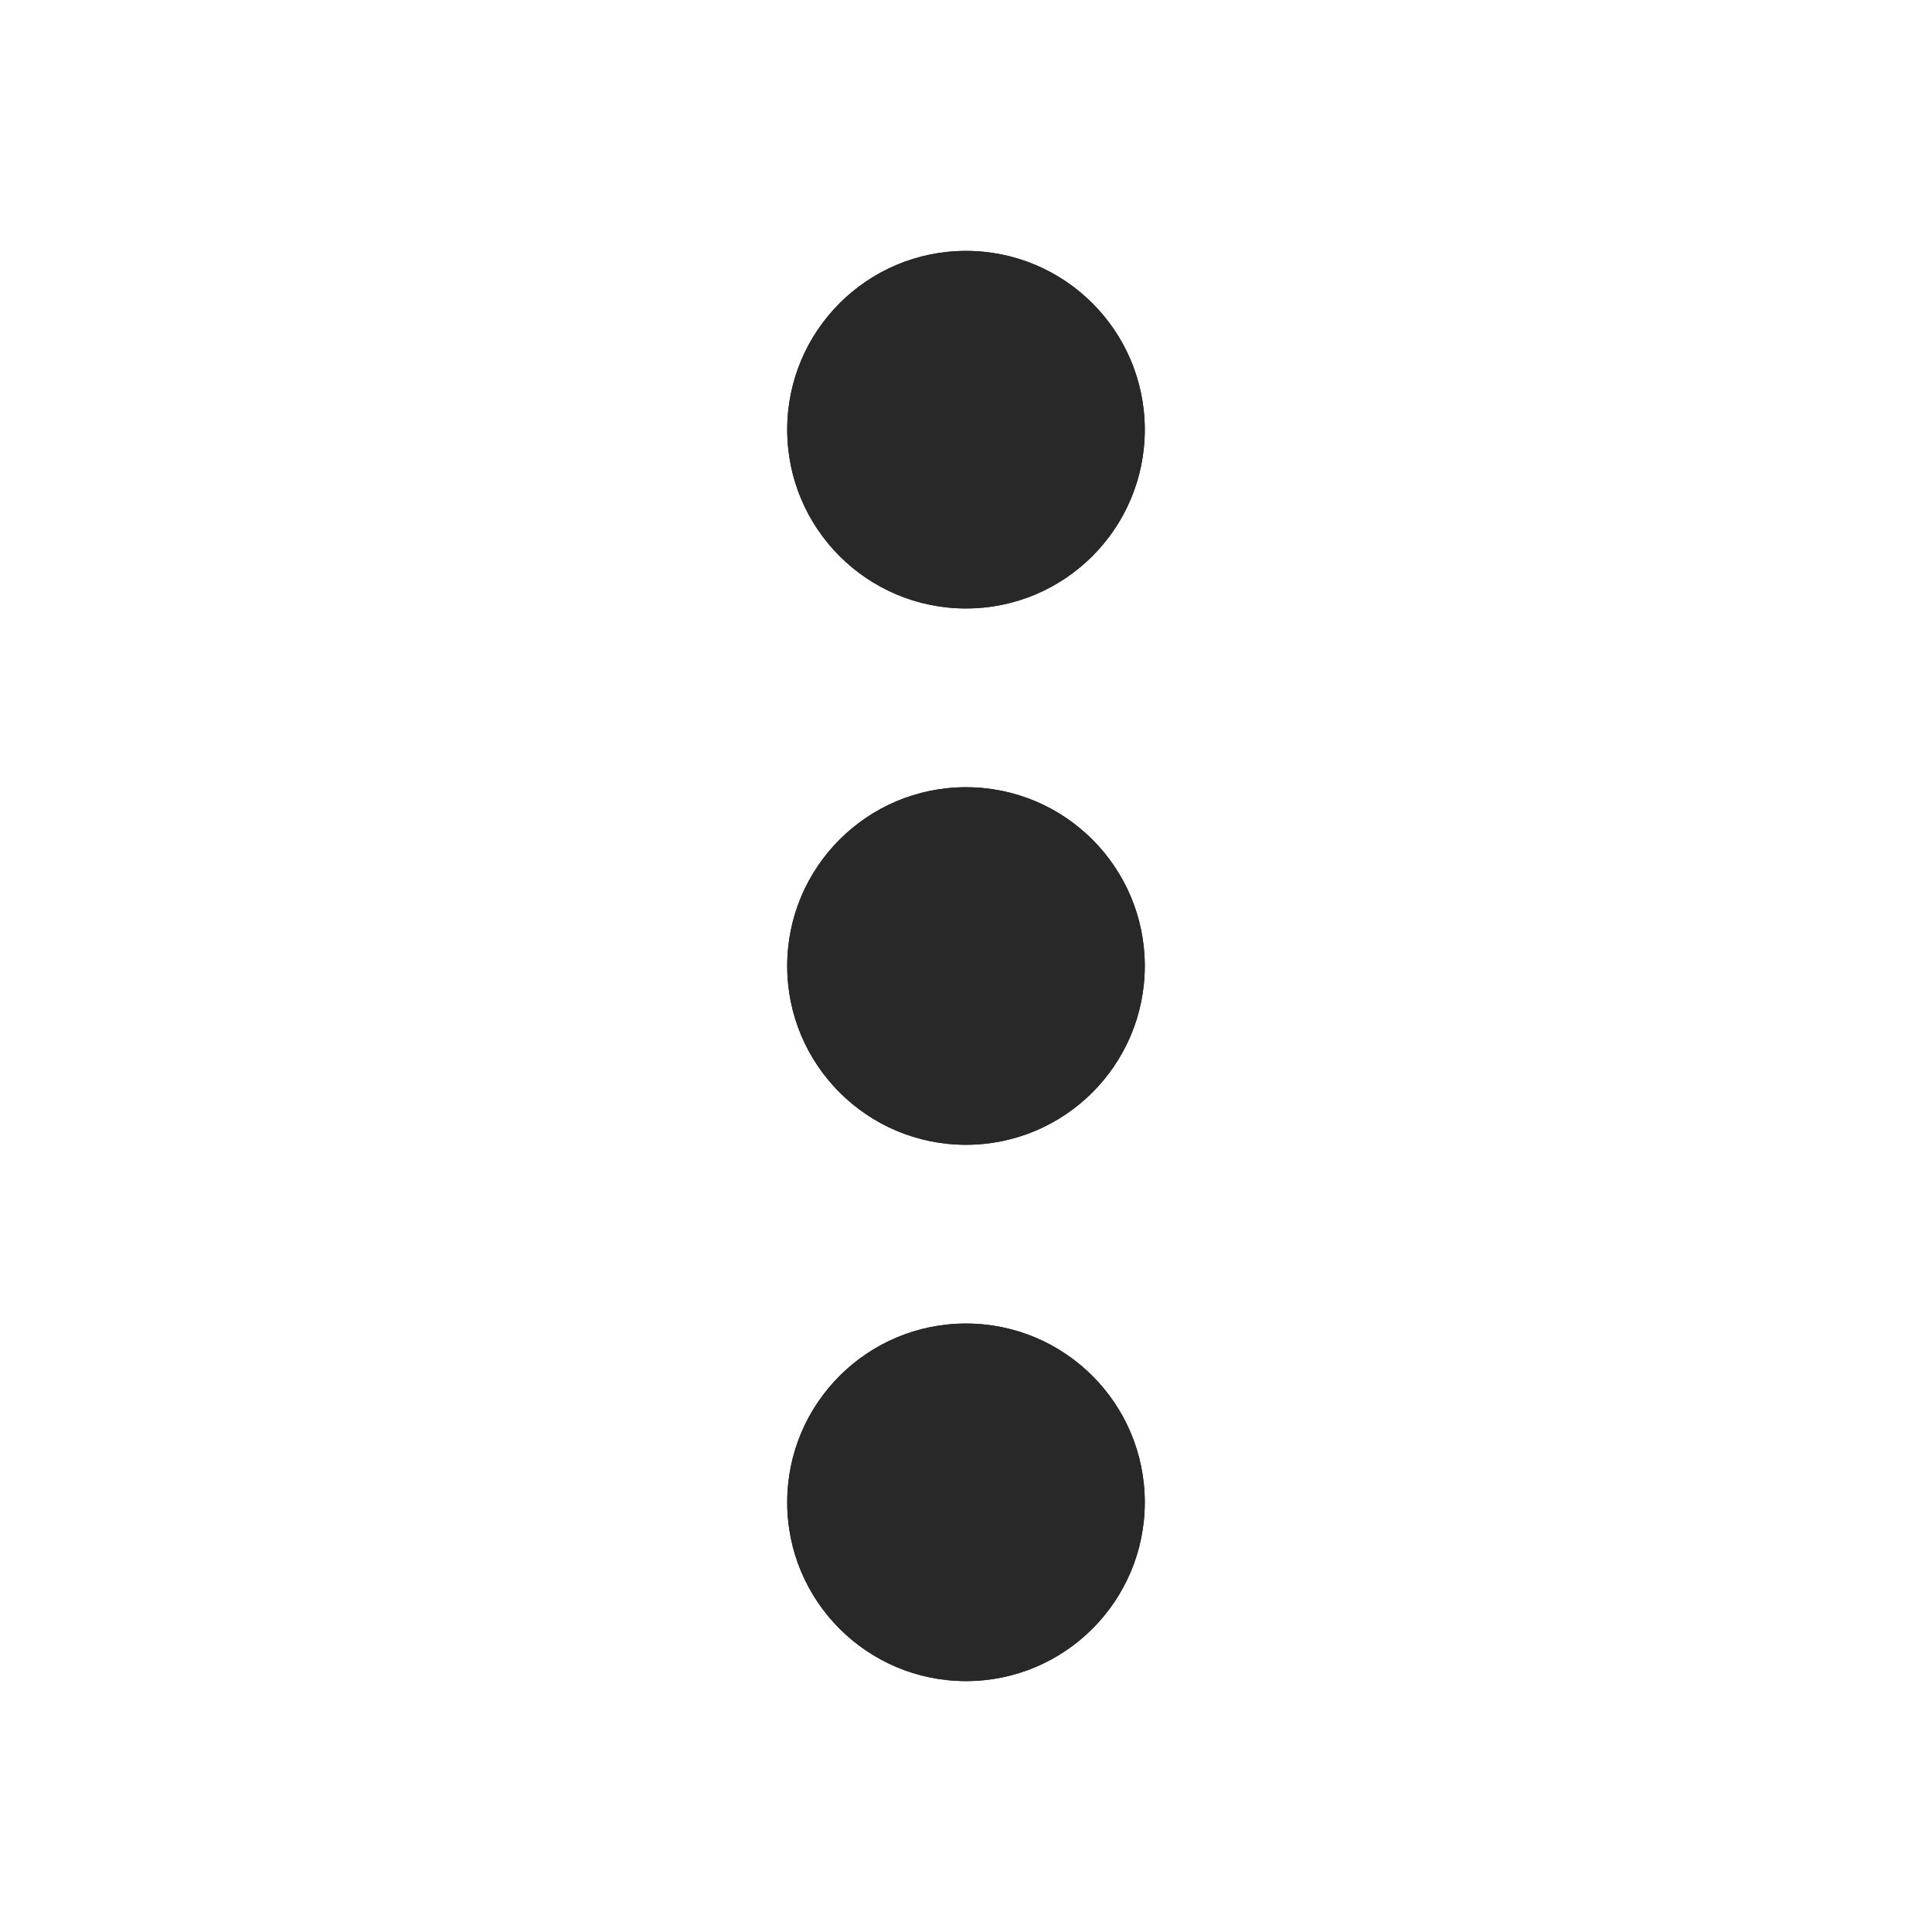 <svg id="Layer_1" data-name="Layer 1" xmlns="http://www.w3.org/2000/svg" viewBox="0 0 512 512"><defs><style>.cls-1{fill:#231f20;}.cls-2{fill:#282828;}</style></defs><circle class="cls-1" cx="256" cy="113.87" r="47.38"/><circle class="cls-1" cx="256" cy="256" r="47.38"/><circle class="cls-1" cx="256" cy="398.13" r="47.38"/><circle class="cls-2" cx="256" cy="113.87" r="47.38"/><circle class="cls-2" cx="256" cy="256" r="47.38"/><circle class="cls-2" cx="256" cy="398.13" r="47.38"/></svg>
